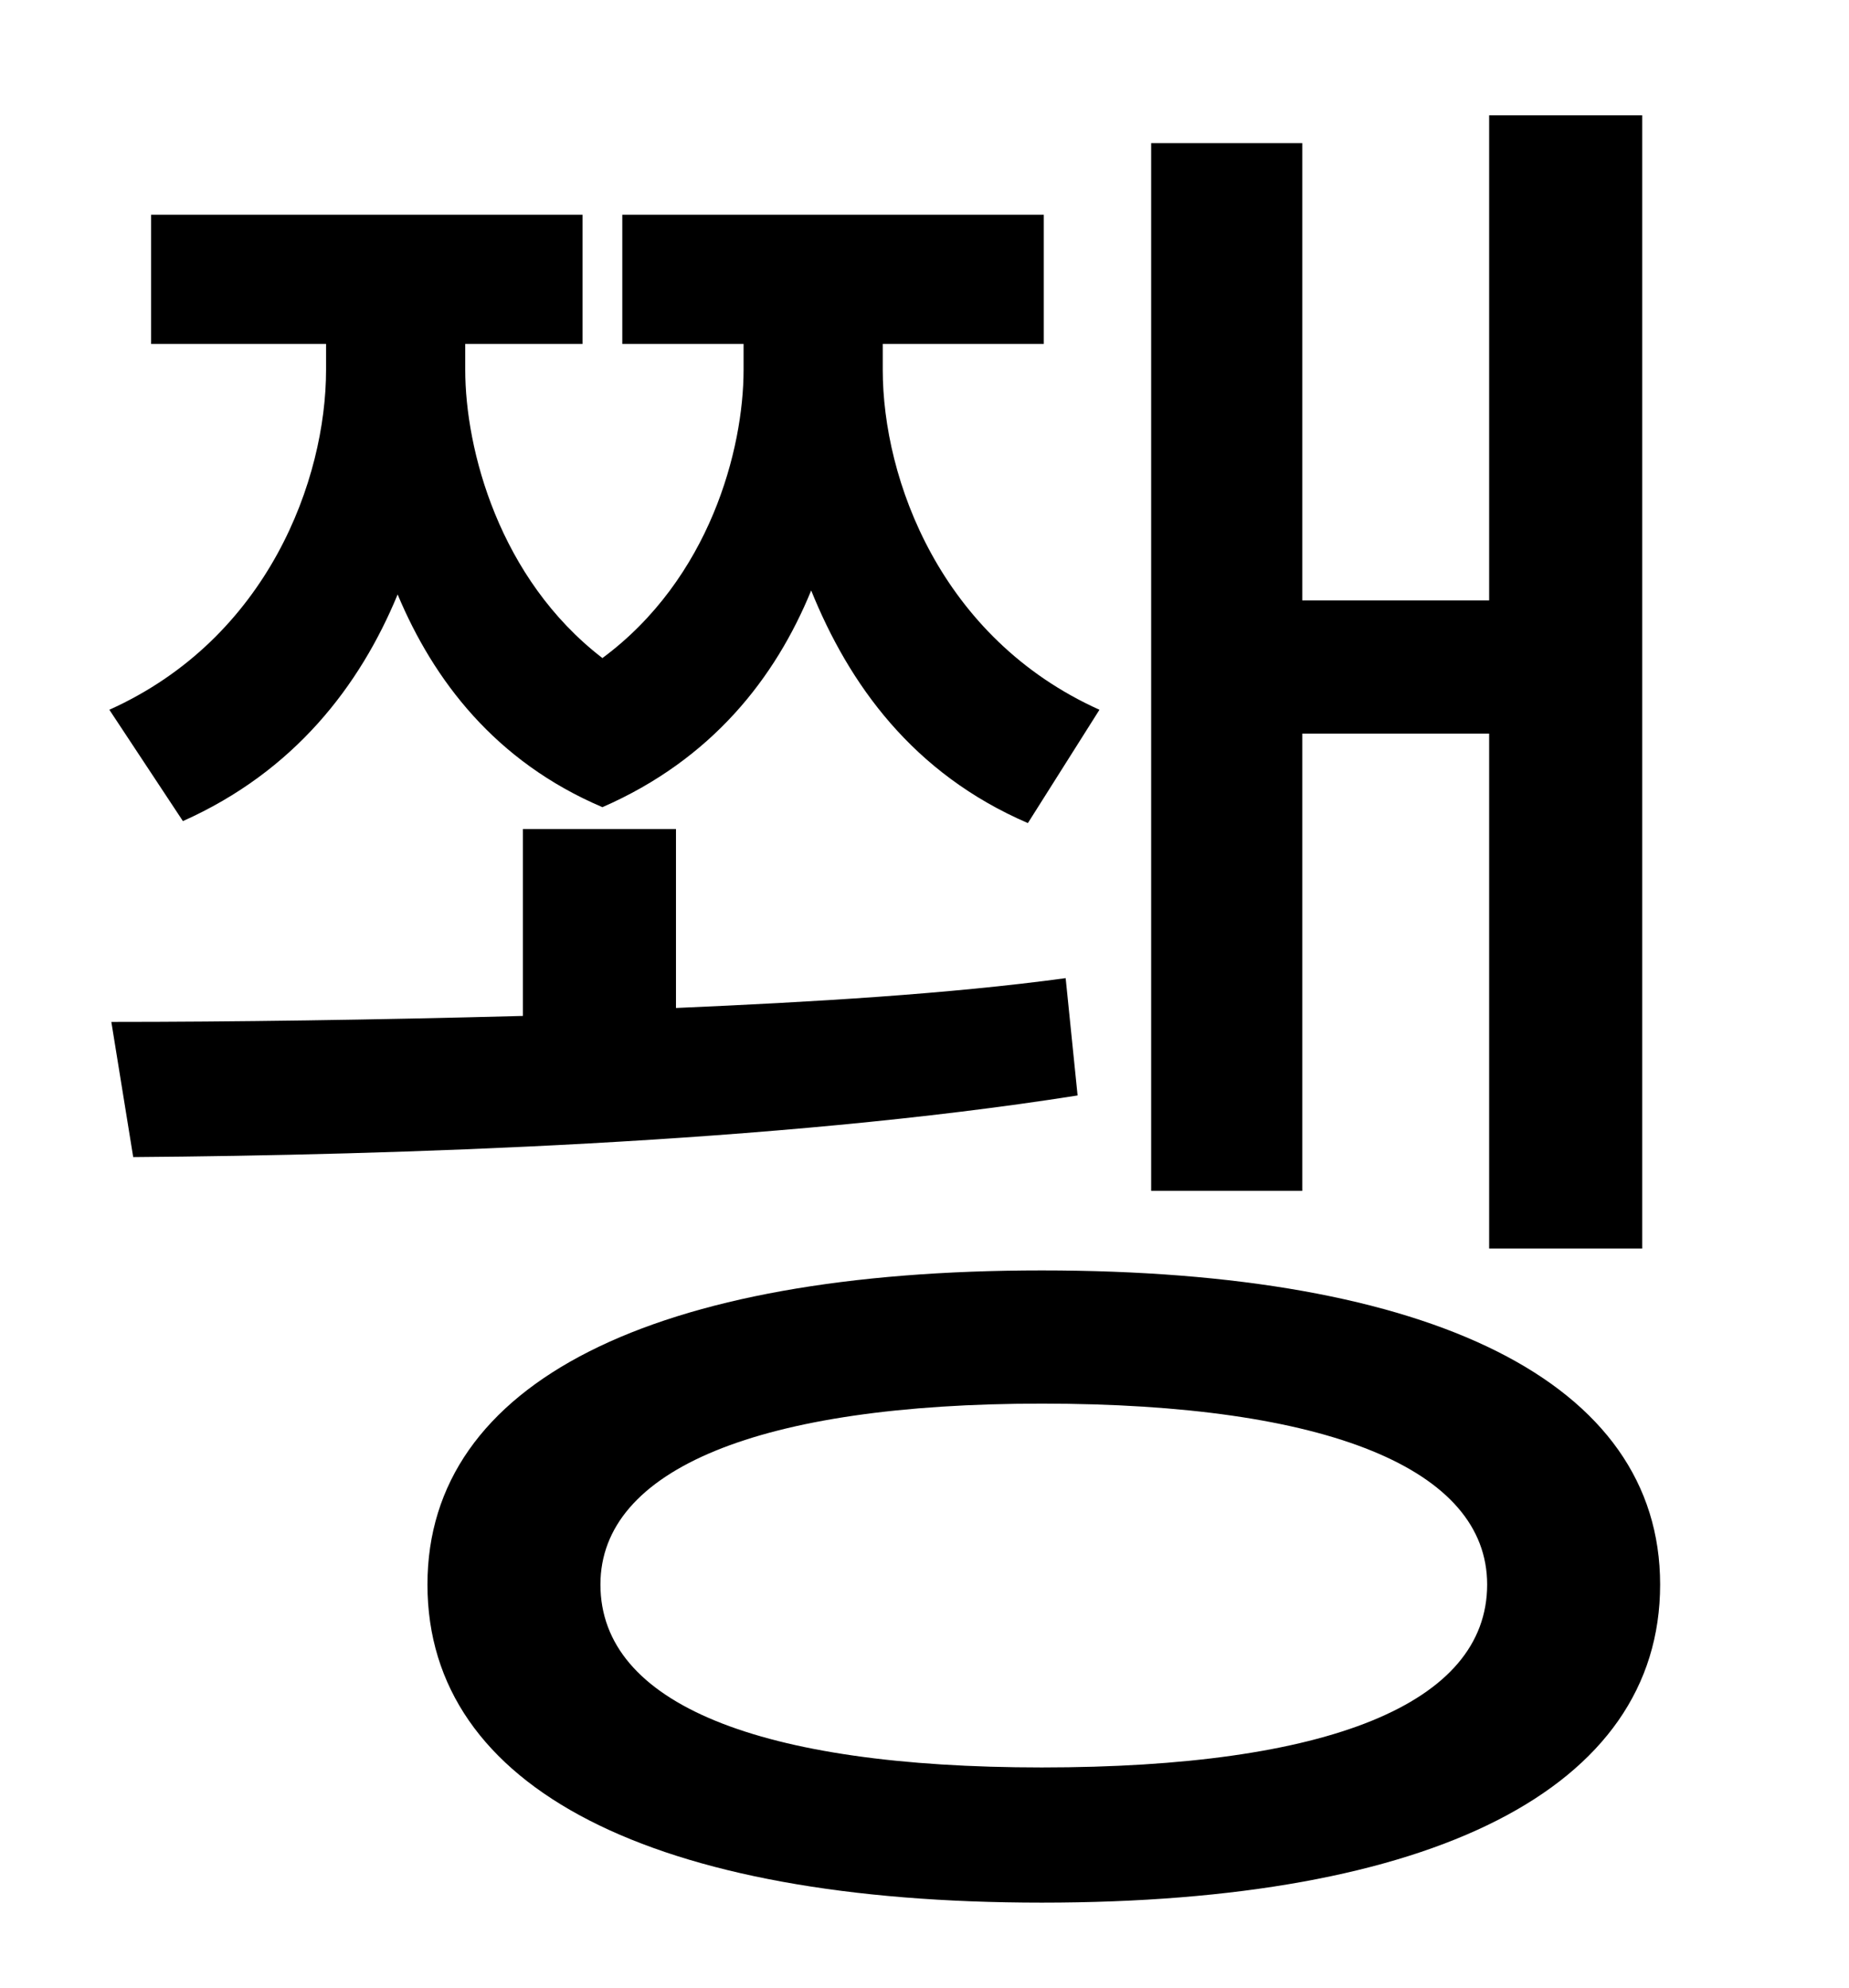 <?xml version="1.0" standalone="no"?>
<!DOCTYPE svg PUBLIC "-//W3C//DTD SVG 1.1//EN" "http://www.w3.org/Graphics/SVG/1.1/DTD/svg11.dtd" >
<svg xmlns="http://www.w3.org/2000/svg" xmlns:xlink="http://www.w3.org/1999/xlink" version="1.1" viewBox="-10 0 930 1000">
   <path fill="currentColor"
d="M645 369v230h-76v-527h76v230h94v-244h77v570h-77v-259h-94zM82 413l-37 -56c80 -36 109 -116 109 -171v-13h-88v-65h217v65h-59v13c0 40 17 105 69 145c54 -40 71 -105 71 -145v-13h-61v-65h212v65h-81v13c0 55 29 135 109 171l-36 57c-58 -25 -90 -70 -109 -117
c-18 44 -50 85 -105 109c-54 -23 -85 -64 -103 -107c-19 46 -52 89 -108 114zM526 492l6 59c-152 24 -345 30 -475 31l-11 -68c60 0 132 -1 207 -3v-94h77v90c69 -3 137 -7 196 -15zM514 889c144 0 224 -32 224 -92c0 -58 -80 -91 -224 -91c-142 0 -222 33 -222 91
c0 60 80 92 222 92zM514 639c196 0 311 56 311 158c0 103 -115 160 -311 160c-195 0 -309 -57 -309 -160c0 -102 114 -158 309 -158z" />
</svg>
